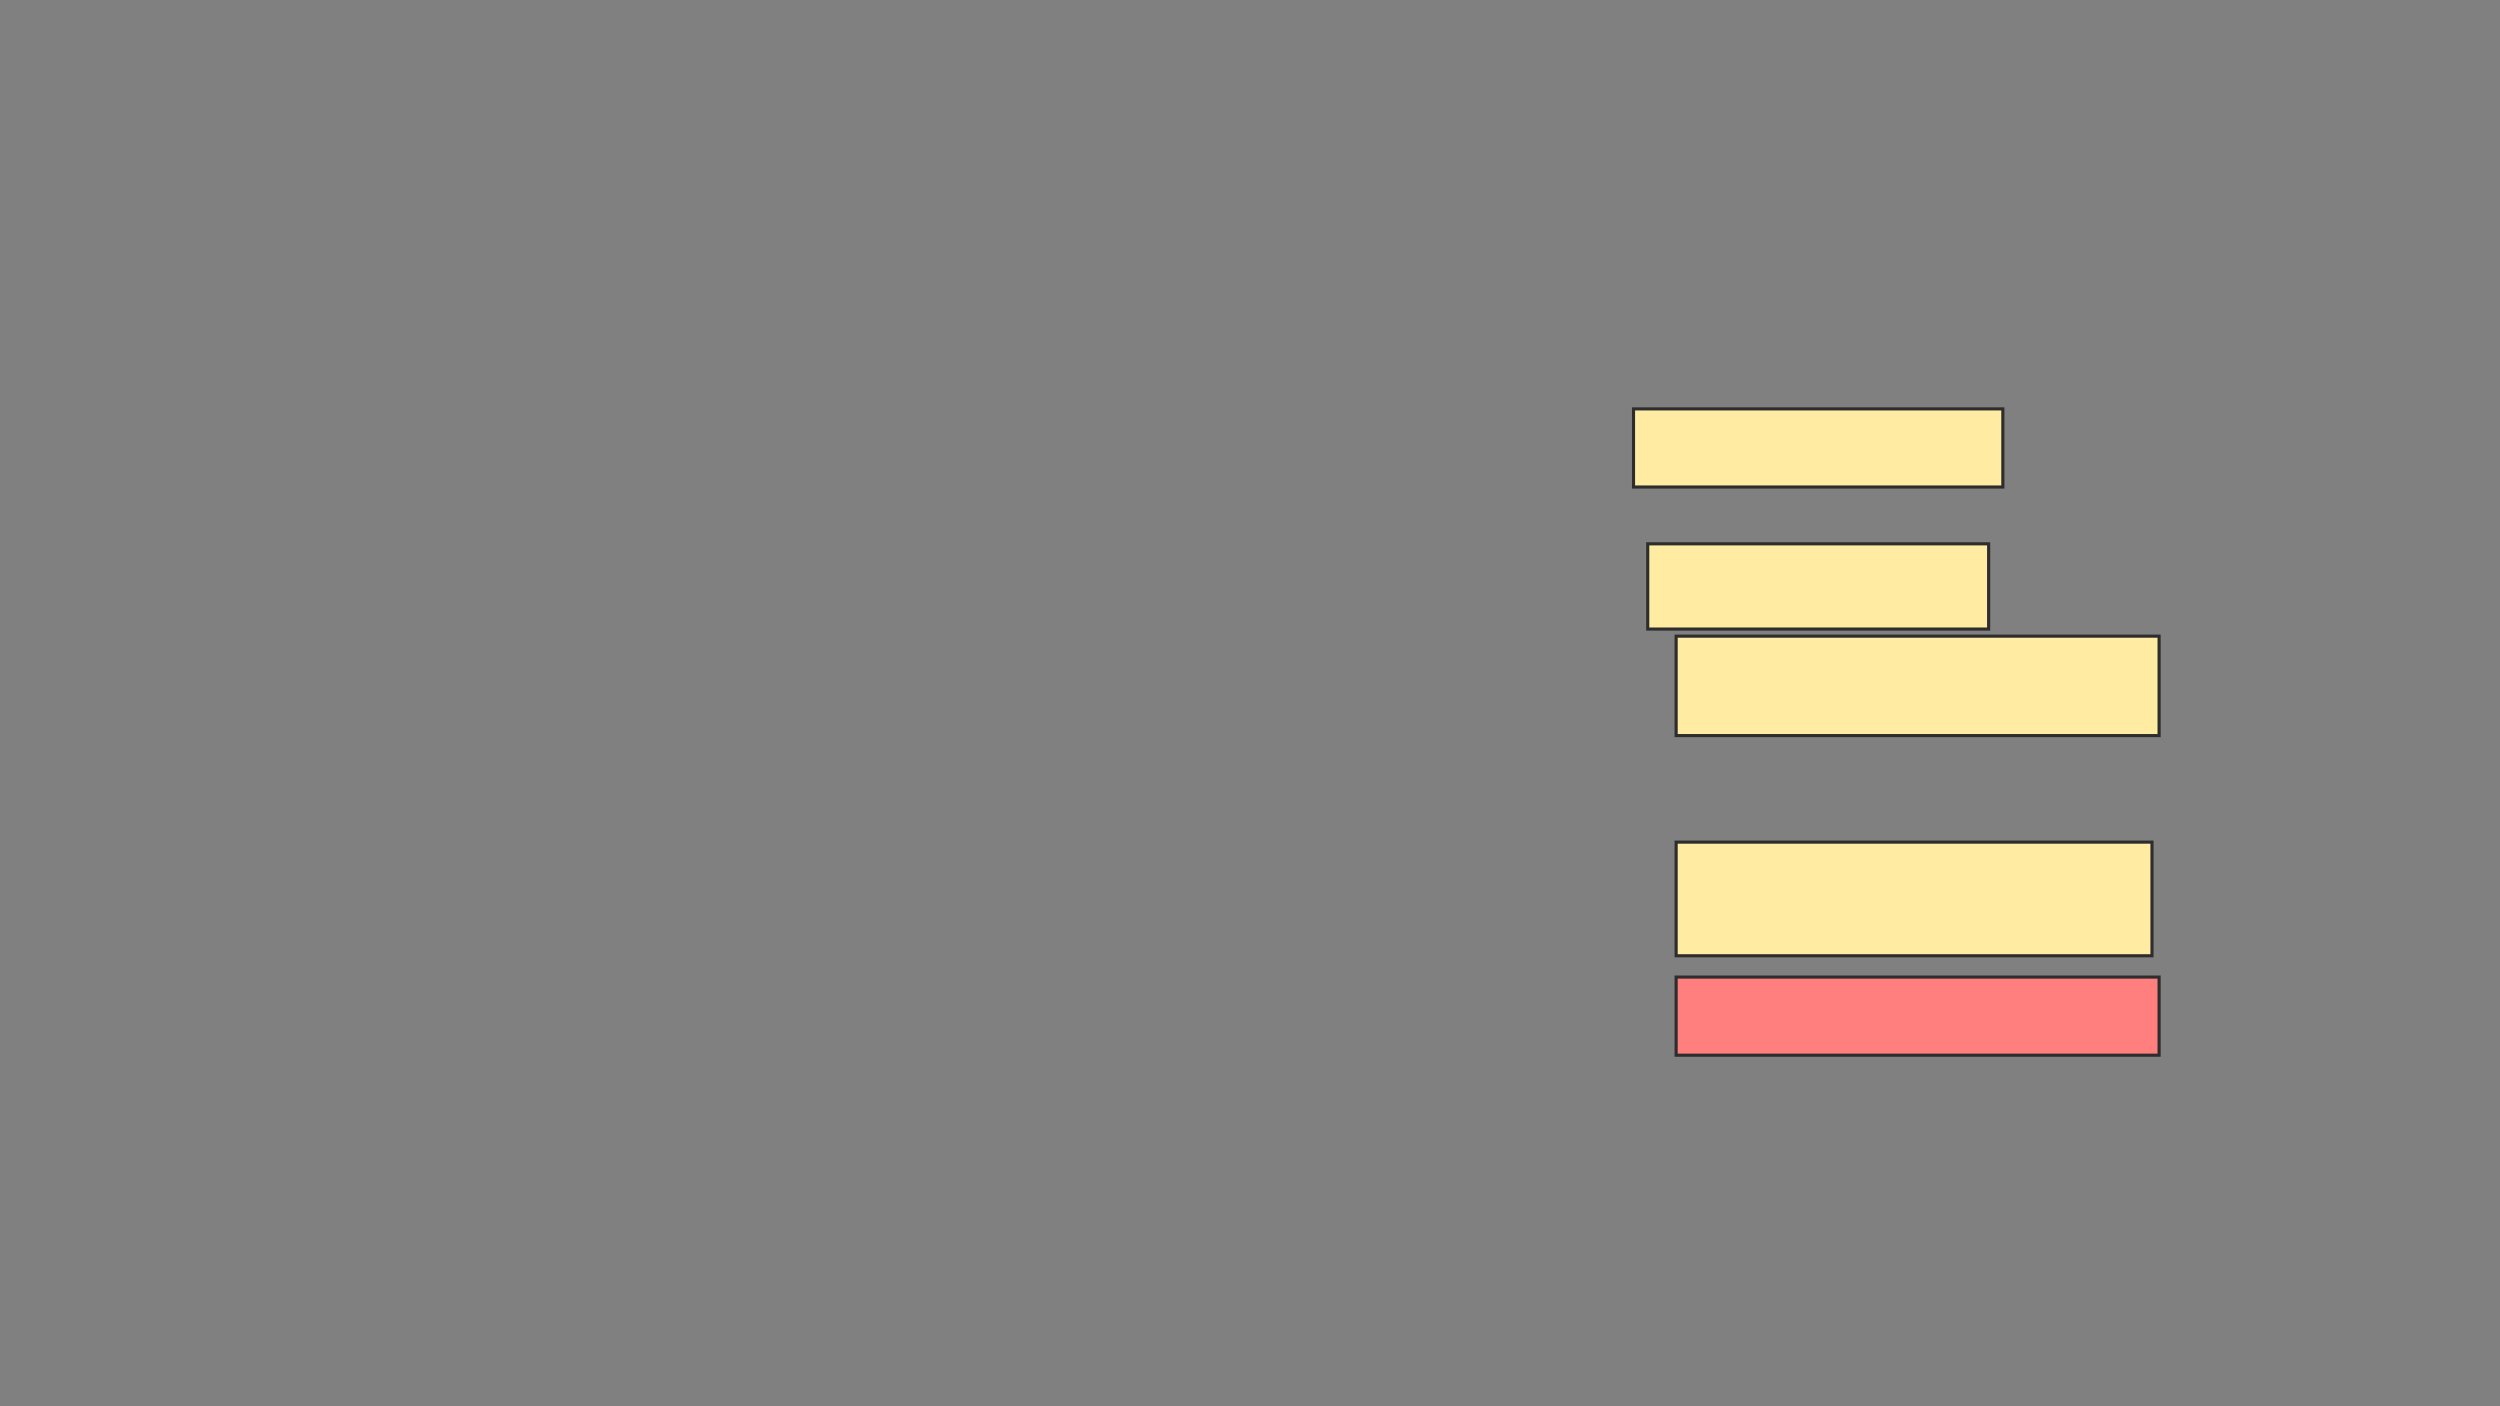 <svg xmlns="http://www.w3.org/2000/svg" width="800" height="450">
 <rect width="100%" height="100%" fill="#808080" stroke="none"/>
 <!-- Created with Image Occlusion Enhanced -->
 <g>
  <title>Labels</title>
 </g>
 <g>
  <title>Masks</title>
  <rect id="b1a62e9941ba4fd89aebc96ef6254fc4-ao-1" height="25" width="118.182" y="130.844" x="522.727" stroke="#2D2D2D" fill="#FFEBA2"/>
  <rect id="b1a62e9941ba4fd89aebc96ef6254fc4-ao-2" height="27.273" width="109.091" y="174.026" x="527.273" stroke="#2D2D2D" fill="#FFEBA2"/>
  <rect id="b1a62e9941ba4fd89aebc96ef6254fc4-ao-3" height="25" width="154.545" y="312.662" x="536.364" stroke="#2D2D2D" fill="#FF7E7E" class="qshape"/>
  <rect id="b1a62e9941ba4fd89aebc96ef6254fc4-ao-4" height="31.818" width="154.545" y="203.571" x="536.364" stroke="#2D2D2D" fill="#FFEBA2"/>
  <rect id="b1a62e9941ba4fd89aebc96ef6254fc4-ao-5" height="36.364" width="152.273" y="269.481" x="536.364" stroke-linecap="null" stroke-linejoin="null" stroke-dasharray="null" stroke="#2D2D2D" fill="#FFEBA2"/>
 </g>
</svg>